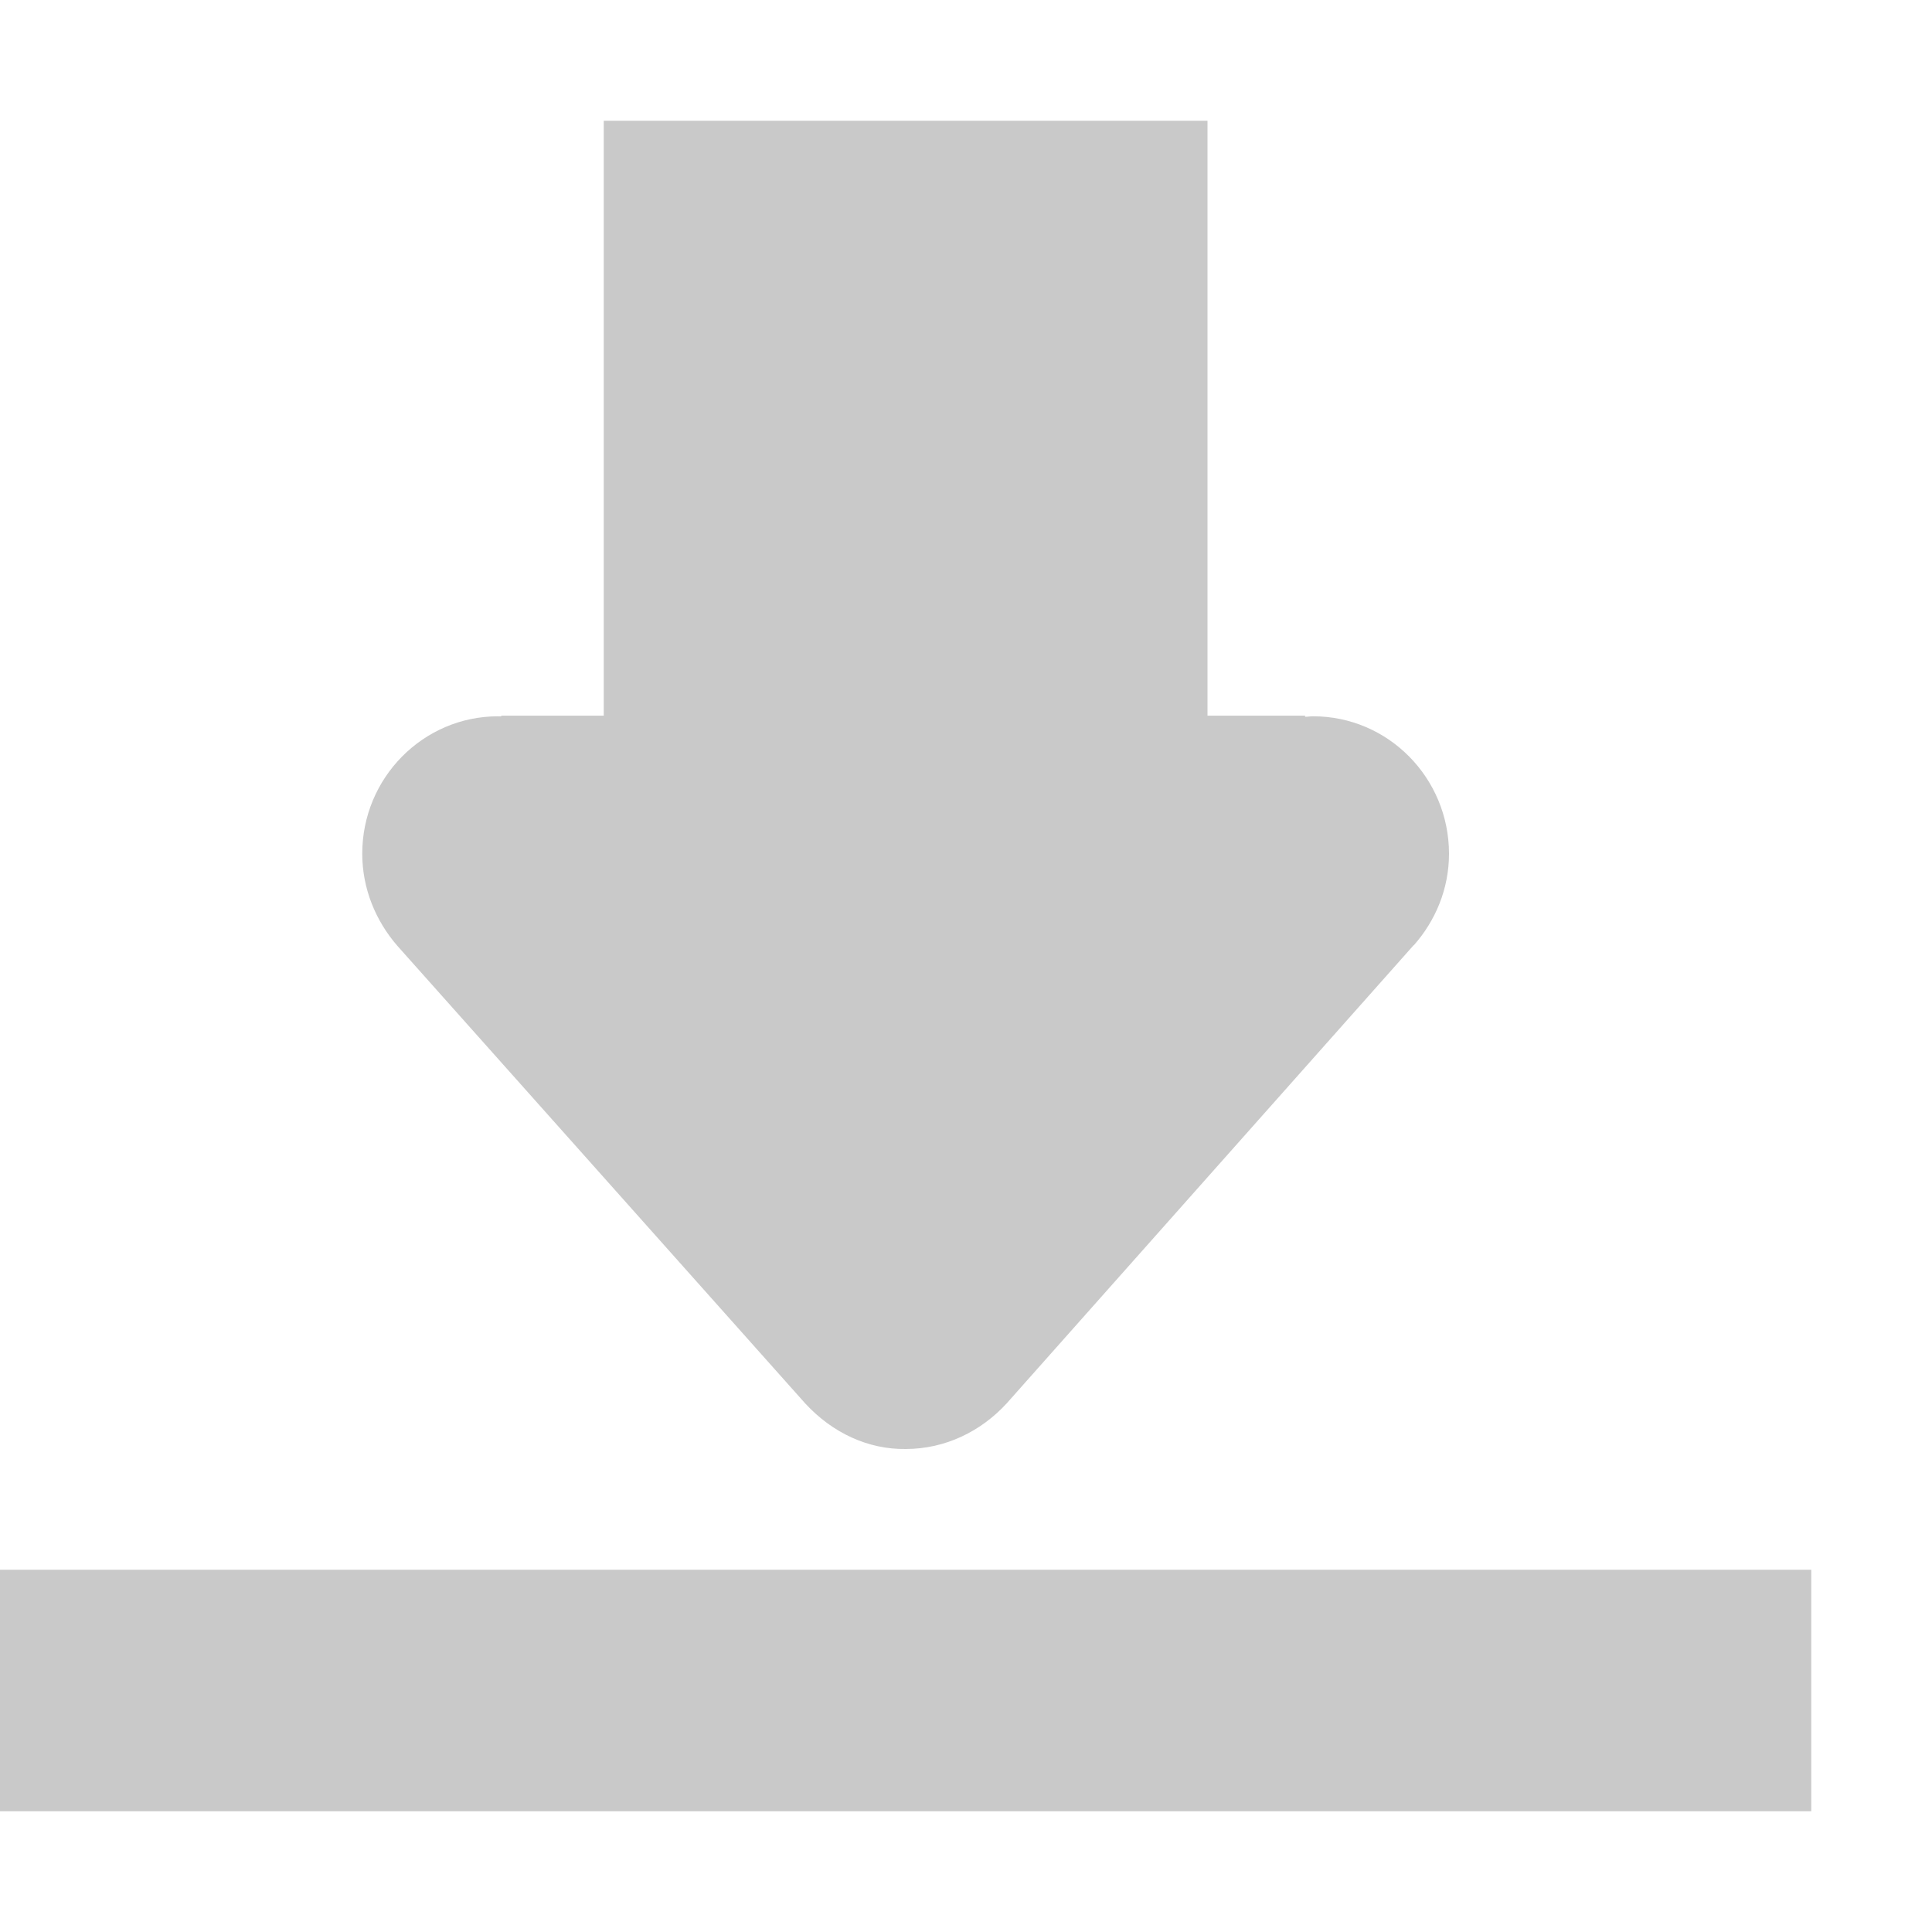 <?xml version="1.0" encoding="UTF-8"?>
<svg width="16px" height="16px" viewBox="0 0 16 16" version="1.1" xmlns="http://www.w3.org/2000/svg" xmlns:xlink="http://www.w3.org/1999/xlink">
    
    <g id="2月5日运营看板" stroke="none" stroke-width="1" fill="none" fill-rule="evenodd">
        <g id="主题看板-卡券备份-5" transform="translate(-697, -1154)" fill="#C9C9C9" fill-rule="nonzero">
            <g id="编组-21备份" transform="translate(144, 1136)">
                <g id="编组-16备份-3" transform="translate(553, 18)">
                    <g id="编组" transform="translate(0, 1)">
                        <path d="M0,12 L15,12 L15,14 L0,14 L0,12 Z M11.707,6.828 L8.337,10.622 C8.127,10.851 7.832,11 7.5,11 C7.192,11.004 6.895,10.869 6.667,10.621 L3.289,6.831 C3.113,6.627 3,6.362 3,6.07 C3,5.442 3.504,4.932 4.125,4.932 L4.151,4.933 L4.151,4.927 L6.375,4.927 L6.375,2.137 C6.375,1.509 6.879,1 7.5,1 C8.121,1 8.625,1.508 8.625,2.137 L8.625,4.927 L10.808,4.927 L10.808,4.936 C10.83,4.936 10.852,4.932 10.875,4.932 C11.496,4.932 12,5.442 12,6.071 C12,6.362 11.887,6.627 11.708,6.829 L11.707,6.828 Z M5,5.68434189e-14 L10,5.68434189e-14 L10,8 L5,8 L5,5.68434189e-14 Z" id="形状"></path>
                    </g>
                </g>
            </g>
        </g>
    </g>
</svg>